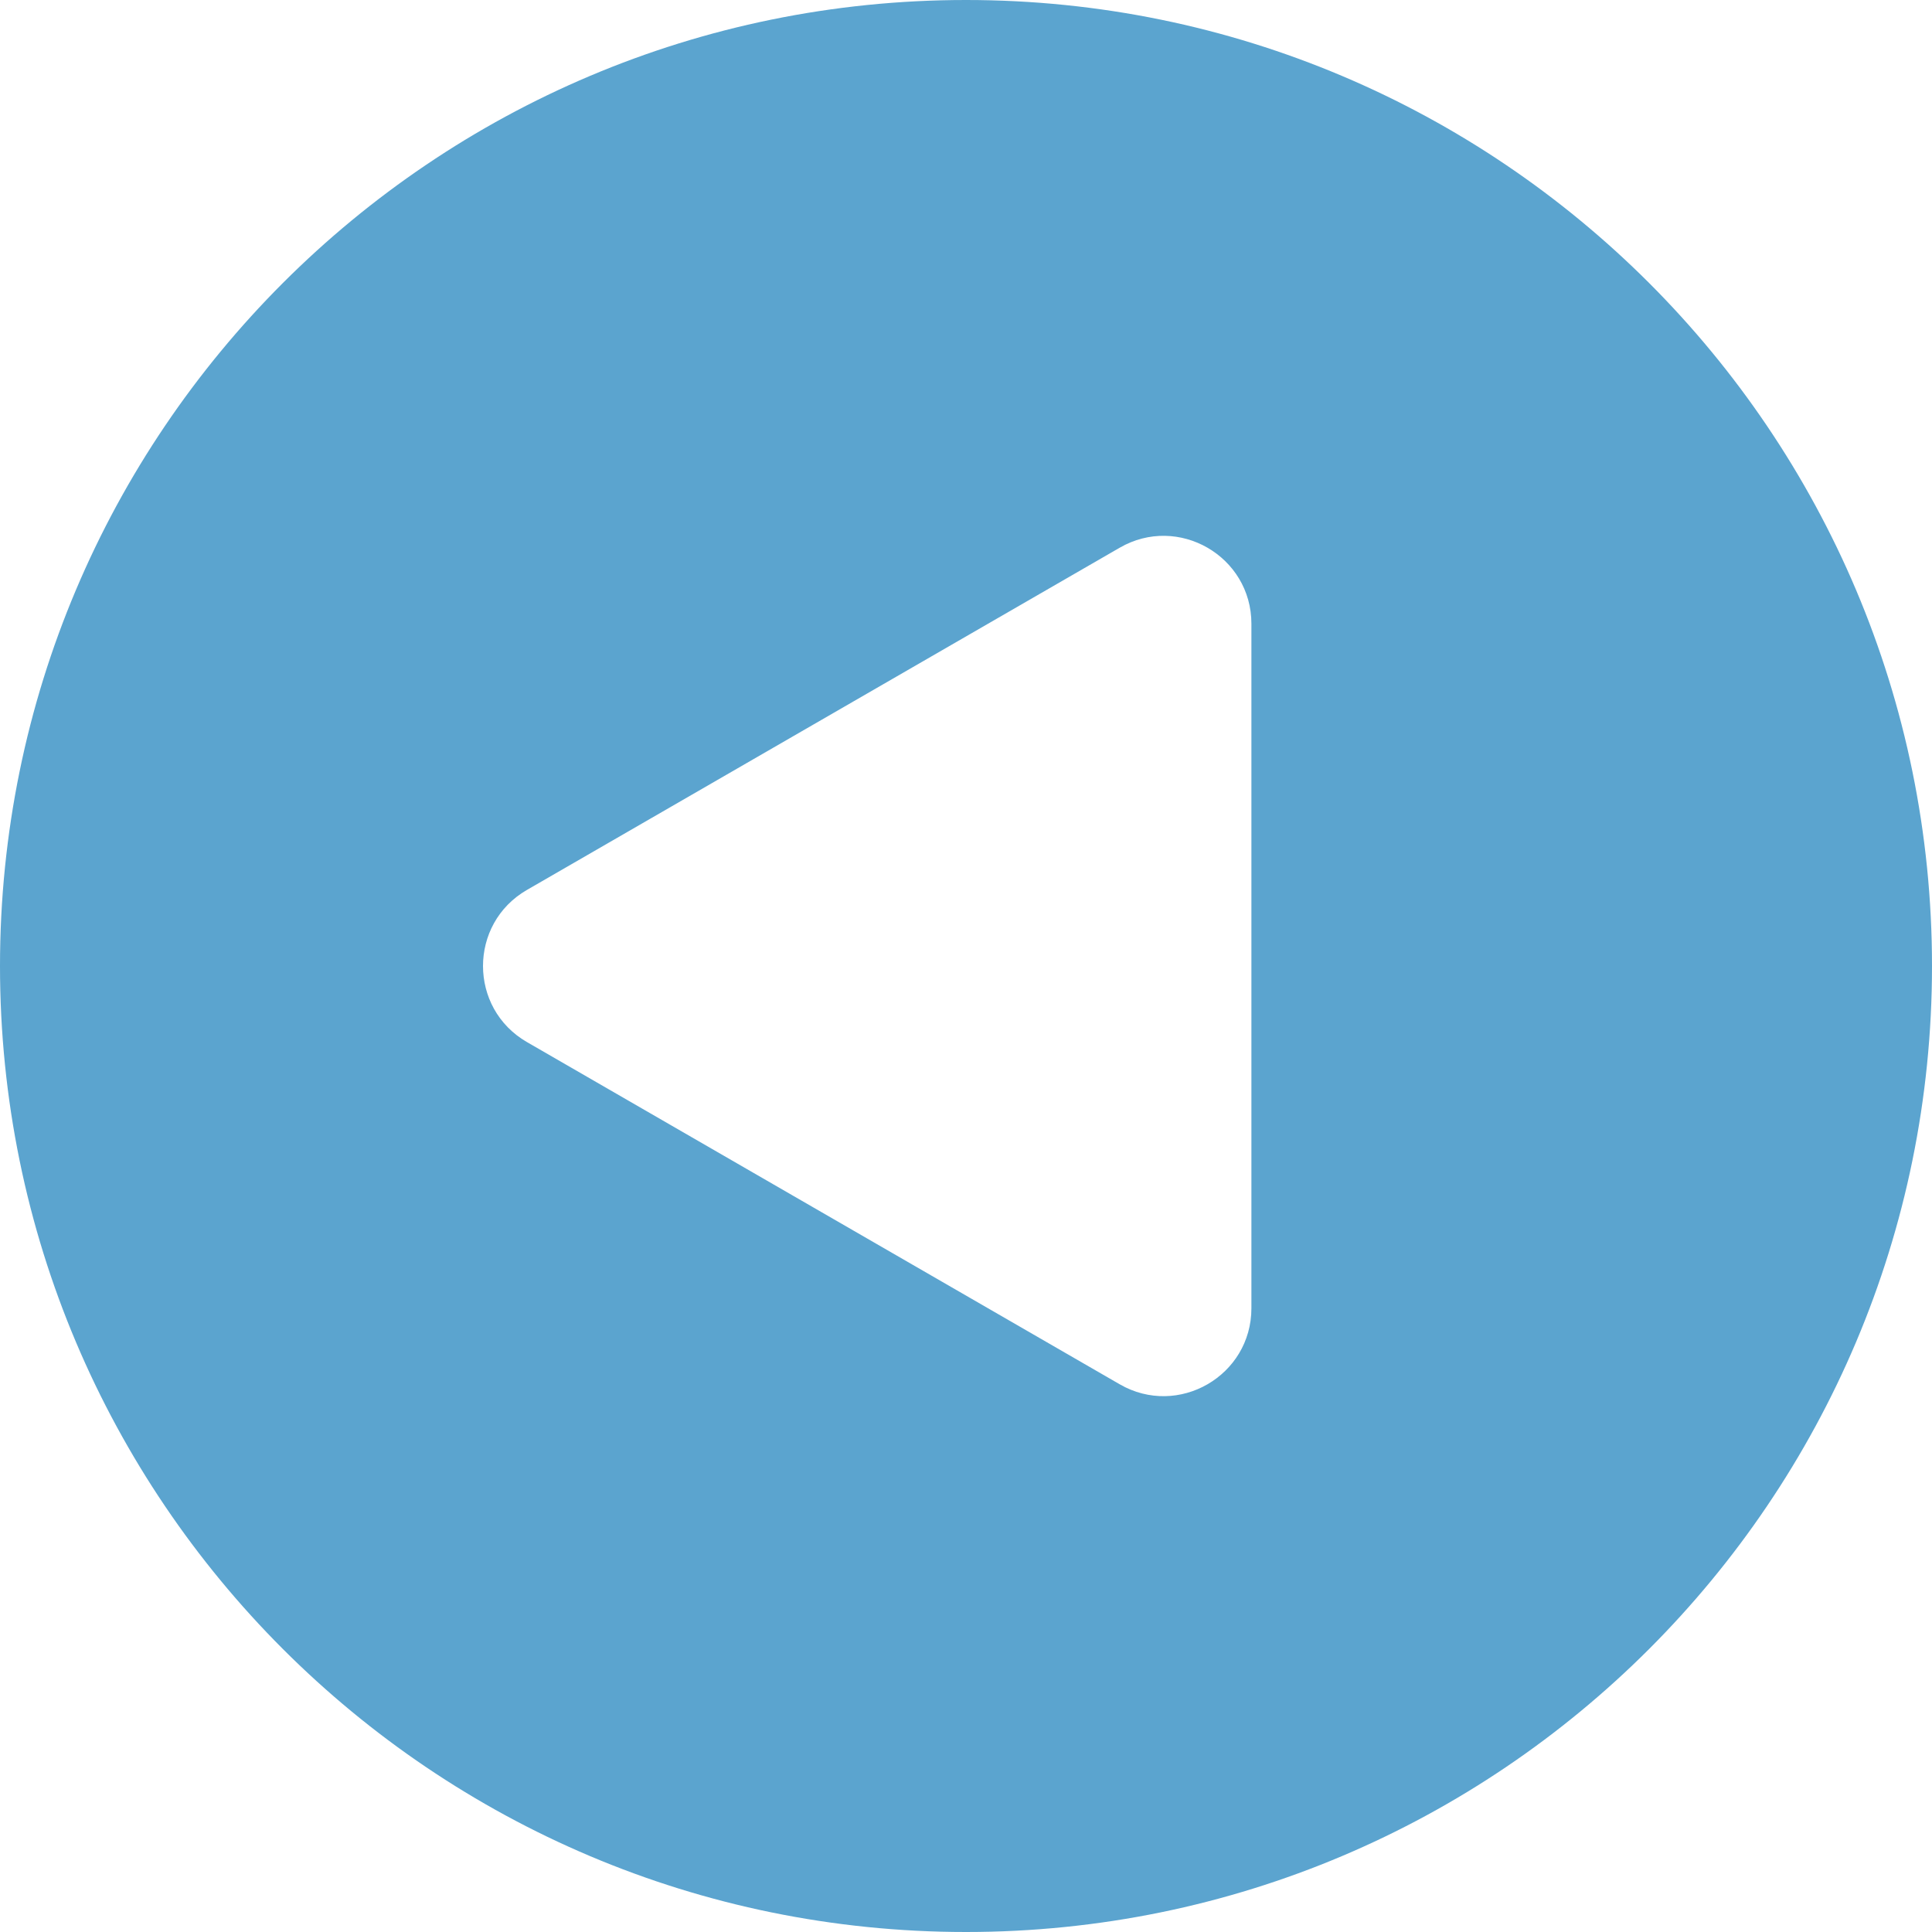 <svg width="44" height="44" viewBox="0 0 44 44" fill="none" xmlns="http://www.w3.org/2000/svg">
<path fill-rule="evenodd" clip-rule="evenodd" d="M22 44C34.15 44 44 34.15 44 22C44 9.85 34.15 0 22 0C9.85 0 0 9.85 0 22C0 34.15 9.85 44 22 44ZM25.5 12.474L12 20.268C10.667 21.038 10.667 22.962 12 23.732L25.5 31.526C26.833 32.296 28.5 31.334 28.5 29.794V14.206C28.5 12.666 26.833 11.704 25.5 12.474Z" fill="#5BA4CF"/>
</svg>
